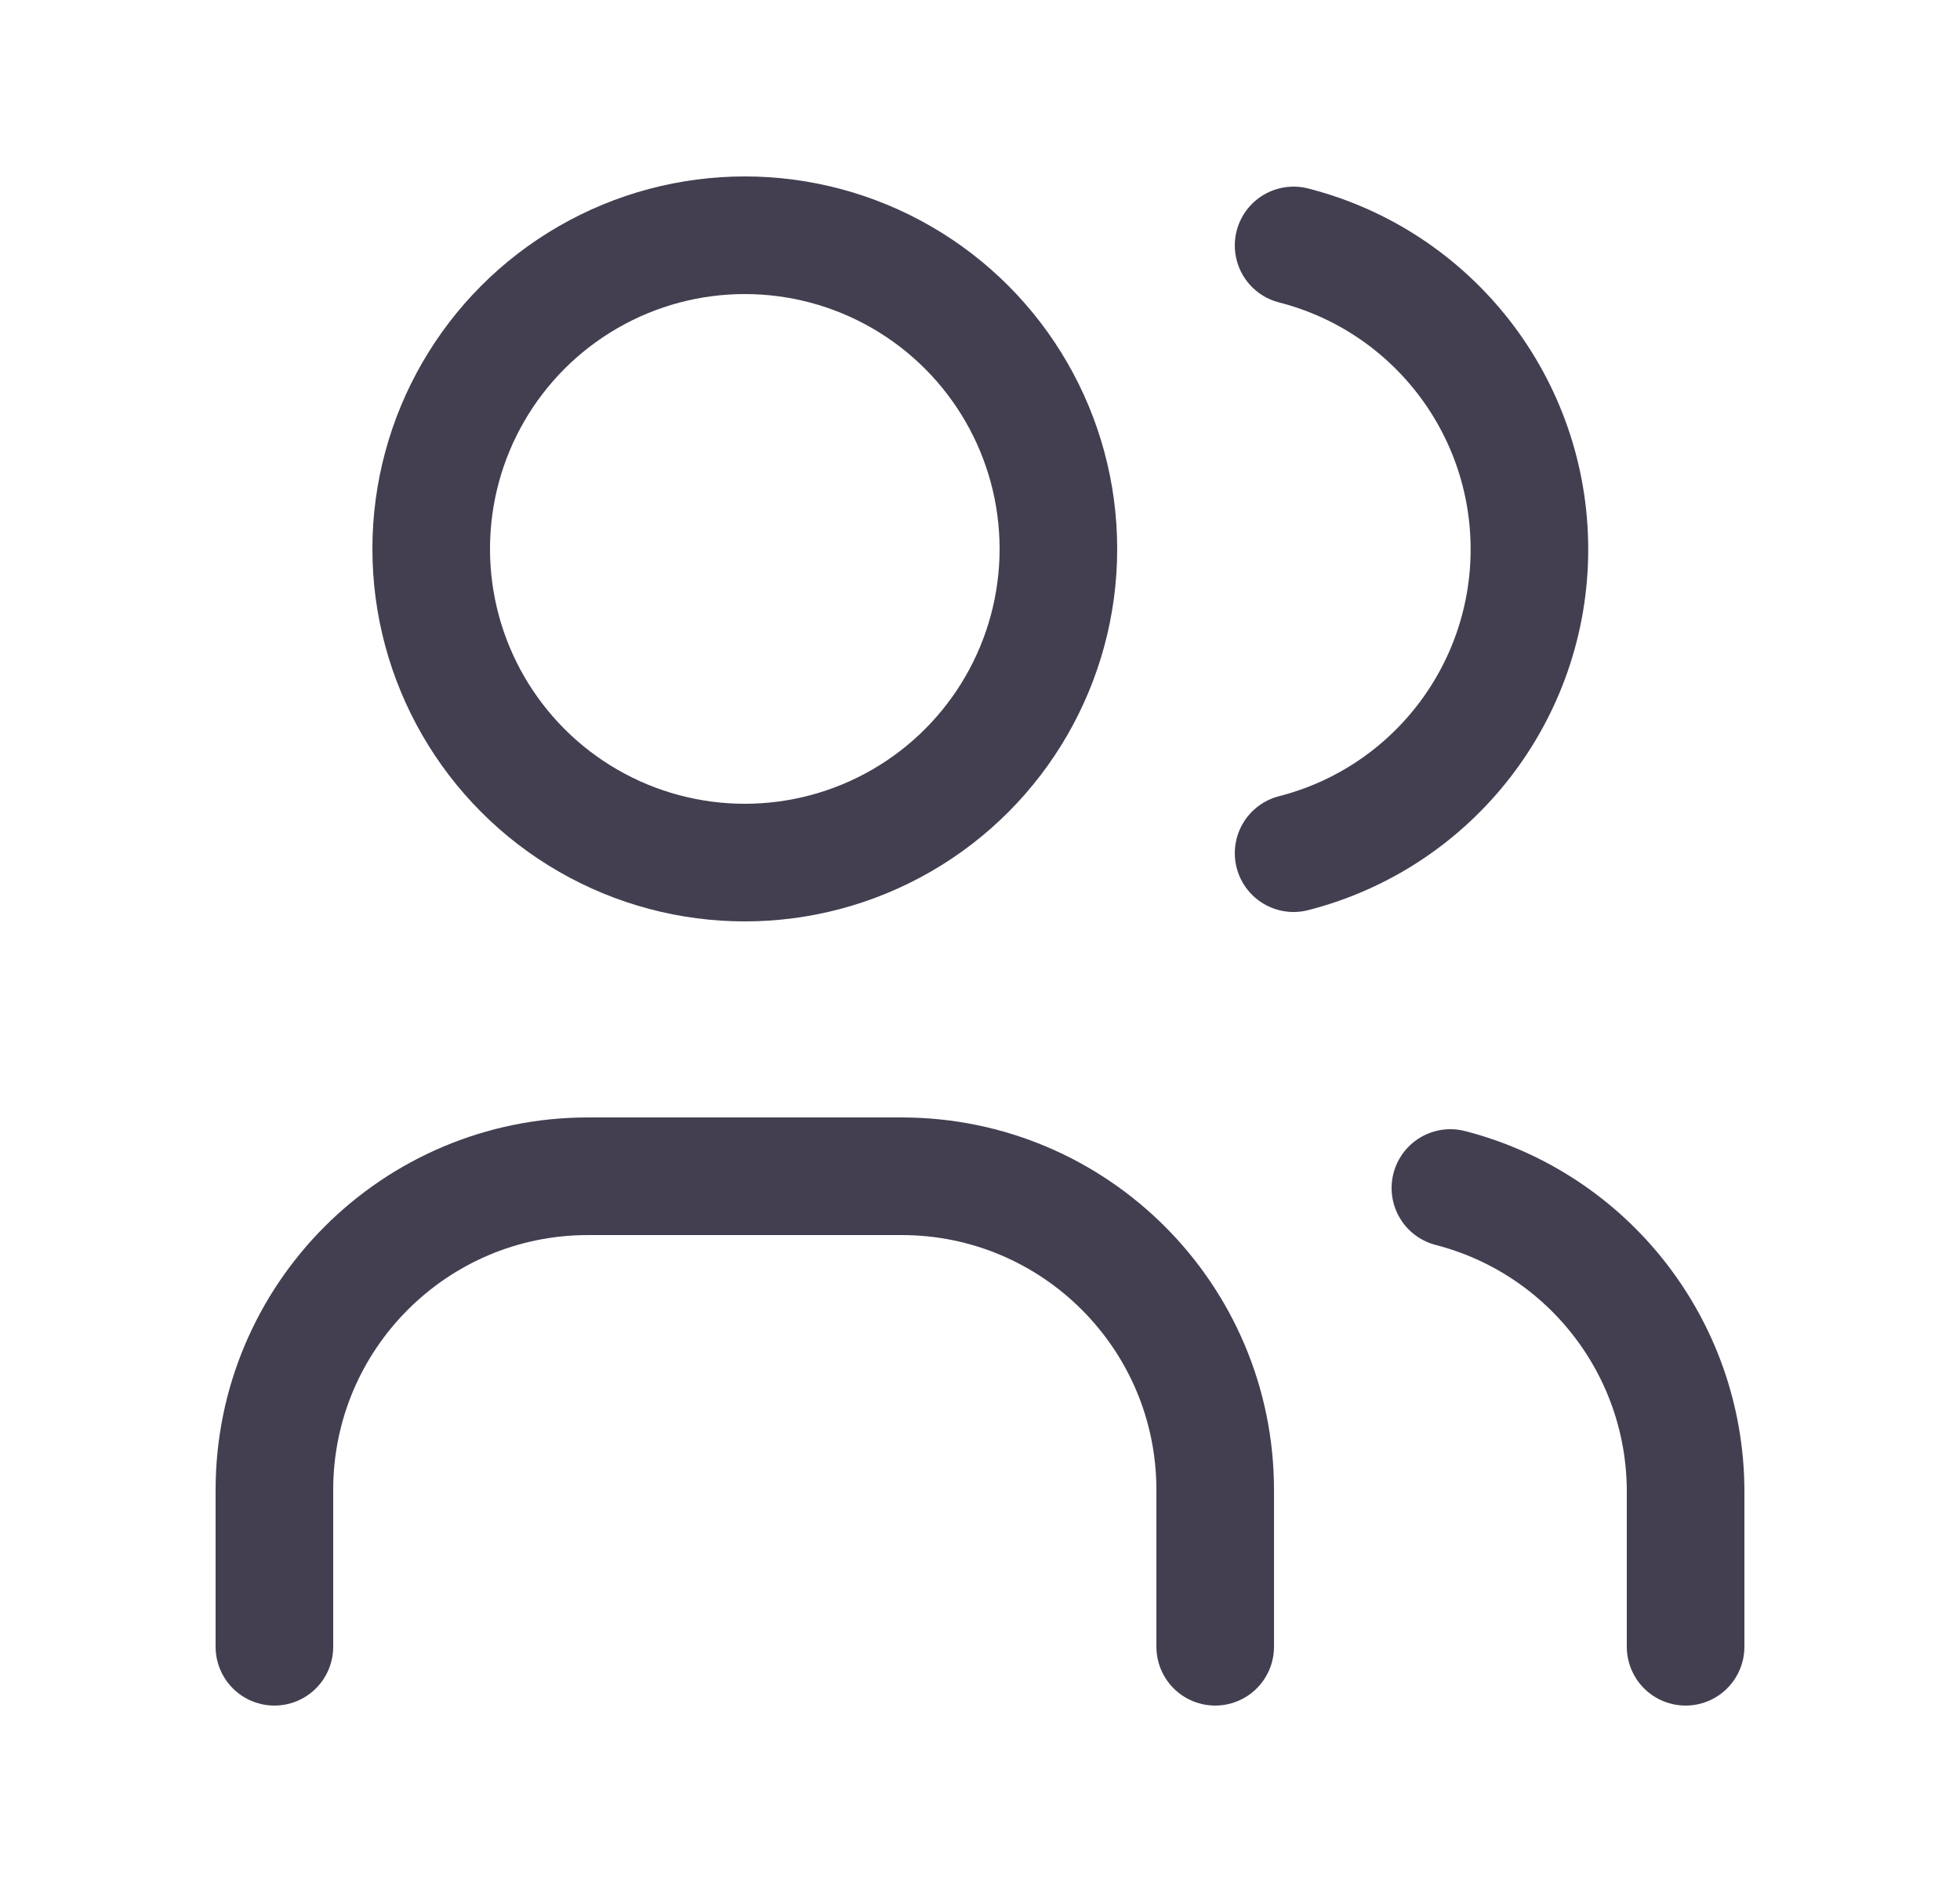 <svg width="25" height="24" viewBox="0 0 25 24" fill="none" xmlns="http://www.w3.org/2000/svg">
<circle cx="9.5" cy="7" r="4" stroke="#2F2B3D" stroke-opacity="0.9" stroke-width="1.5" stroke-linecap="round" stroke-linejoin="round"/>
<path d="M3.5 21V19C3.5 16.791 5.291 15 7.5 15H11.5C13.709 15 15.5 16.791 15.5 19V21" stroke="#2F2B3D" stroke-opacity="0.9" stroke-width="1.5" stroke-linecap="round" stroke-linejoin="round"/>
<path d="M16.5 3.13C18.27 3.583 19.508 5.178 19.508 7.005C19.508 8.832 18.27 10.427 16.5 10.88" stroke="#2F2B3D" stroke-opacity="0.9" stroke-width="1.5" stroke-linecap="round" stroke-linejoin="round"/>
<path d="M21.5 21V19C21.49 17.184 20.258 15.604 18.5 15.15" stroke="#2F2B3D" stroke-opacity="0.9" stroke-width="1.5" stroke-linecap="round" stroke-linejoin="round"/>
</svg>
